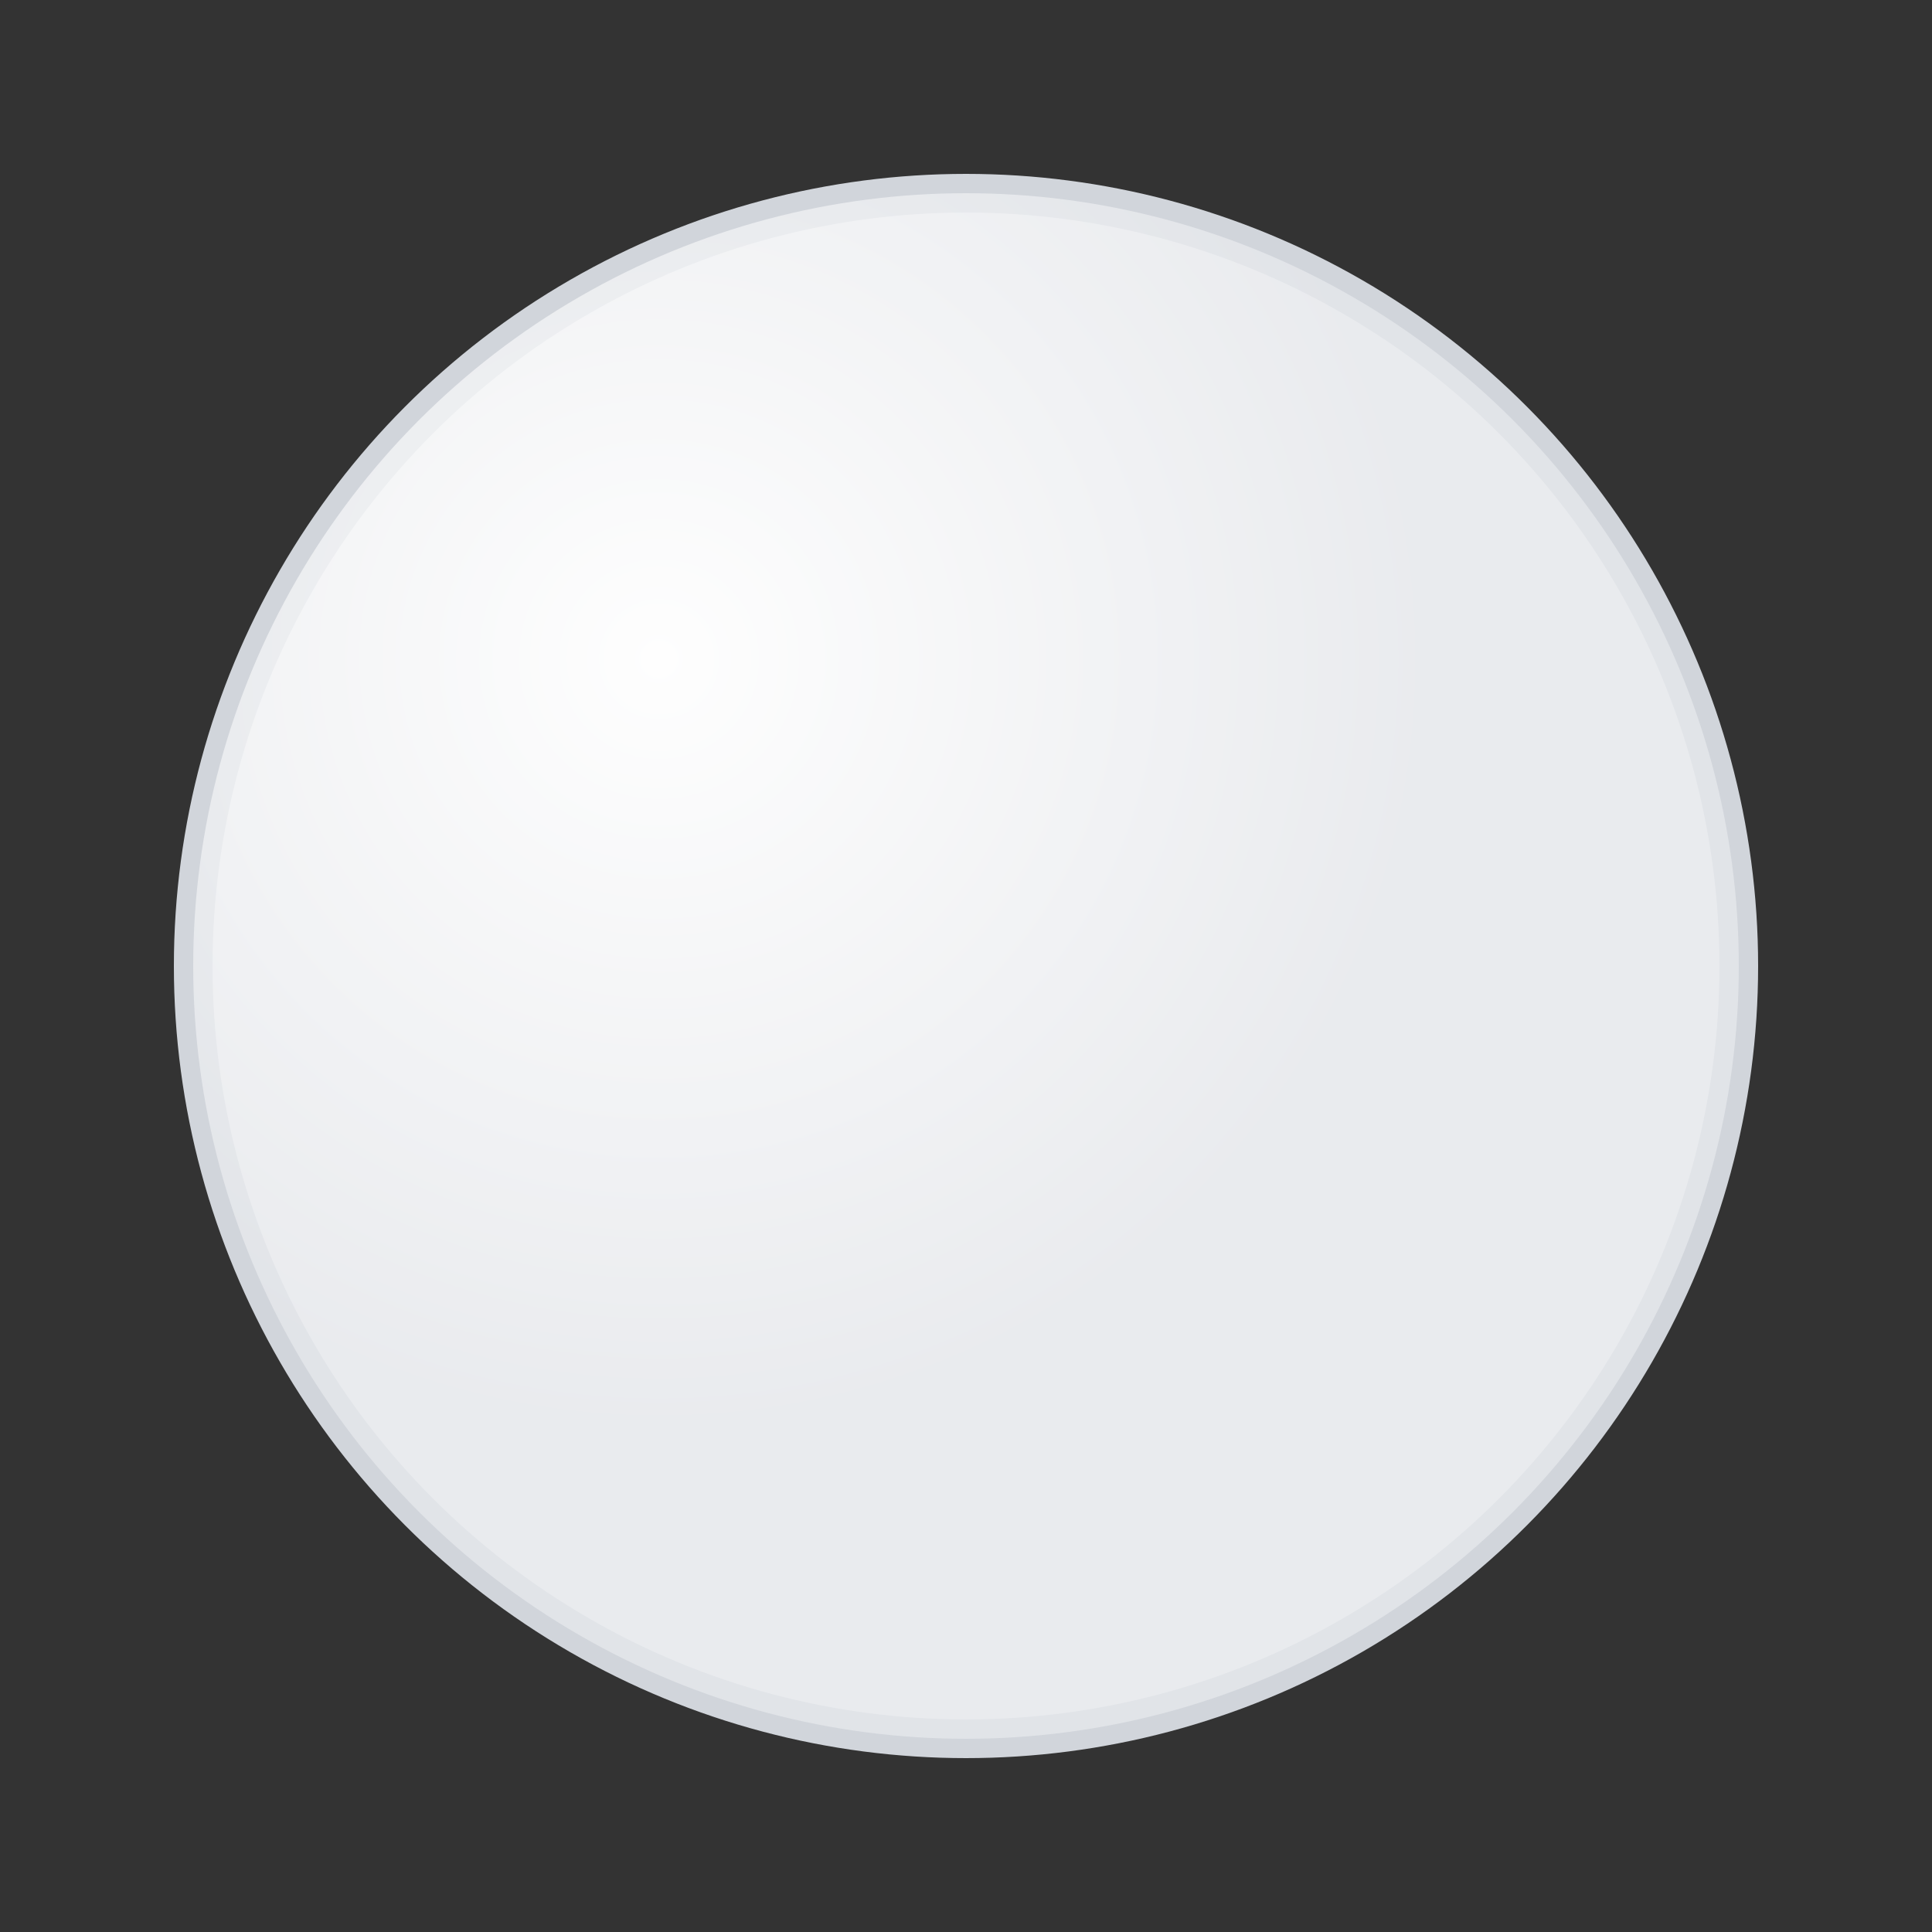 <svg xmlns="http://www.w3.org/2000/svg" viewBox="0 0 200 200" width="200" height="200">
  <rect x="0" y="0" width="200" height="200" fill="#333333" stroke="none"/>
  <circle cx="100" cy="100" r="80" fill="#F9FAFB" stroke="#D1D5DB" stroke-width="4"/>
  <circle cx="100" cy="100" r="80" fill="url(#whiteGradient)" opacity="0.8"/>
  <defs>
    <radialGradient id="whiteGradient" cx="0.3" cy="0.3">
      <stop offset="0%" stop-color="#FFFFFF"/>
      <stop offset="100%" stop-color="#E5E7EB"/>
    </radialGradient>
  </defs>
</svg>
